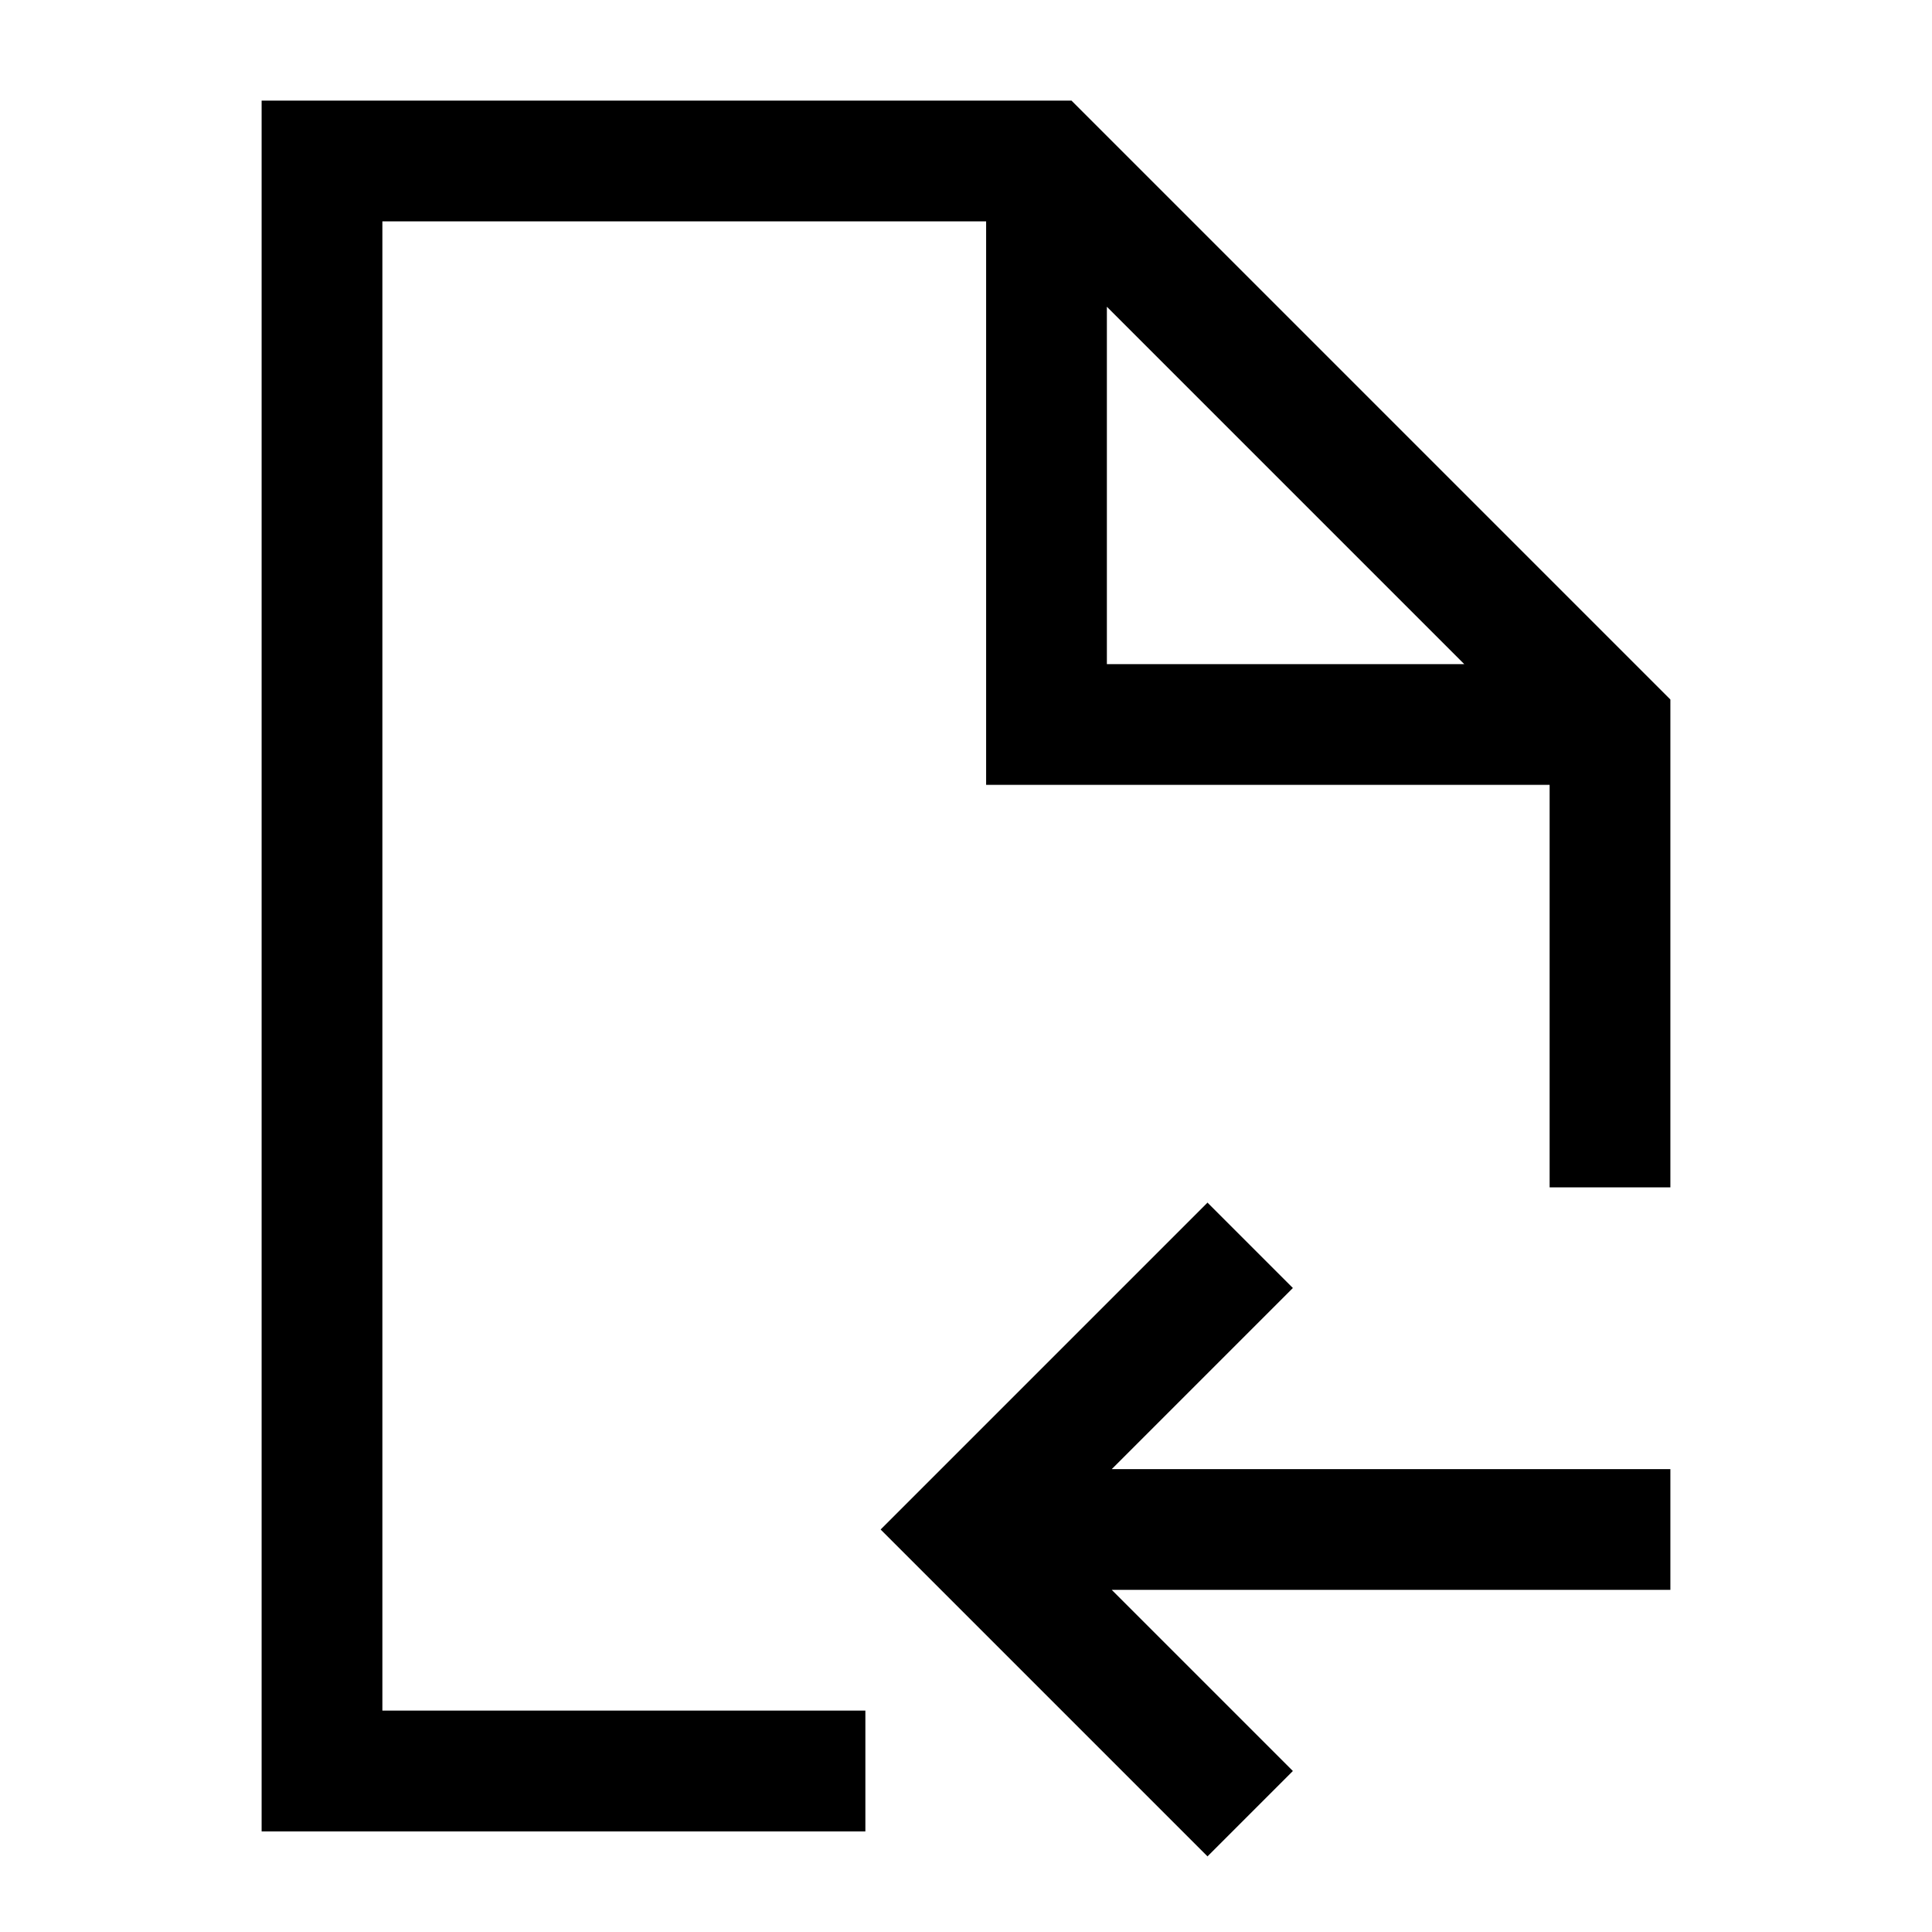 <svg width="24" height="24" viewBox="0 0 24 24" fill="none" xmlns="http://www.w3.org/2000/svg">
    <path d="M13 2.5V9H19.5M20 14V9L13 2H4V22H10" stroke="currentColor" stroke-width="1.5" stroke-linecap="square"/>
    <path d="M15 22L12 19L15 16M13 19H20" stroke="currentColor" stroke-width="1.5" stroke-linecap="square"/>
</svg>
